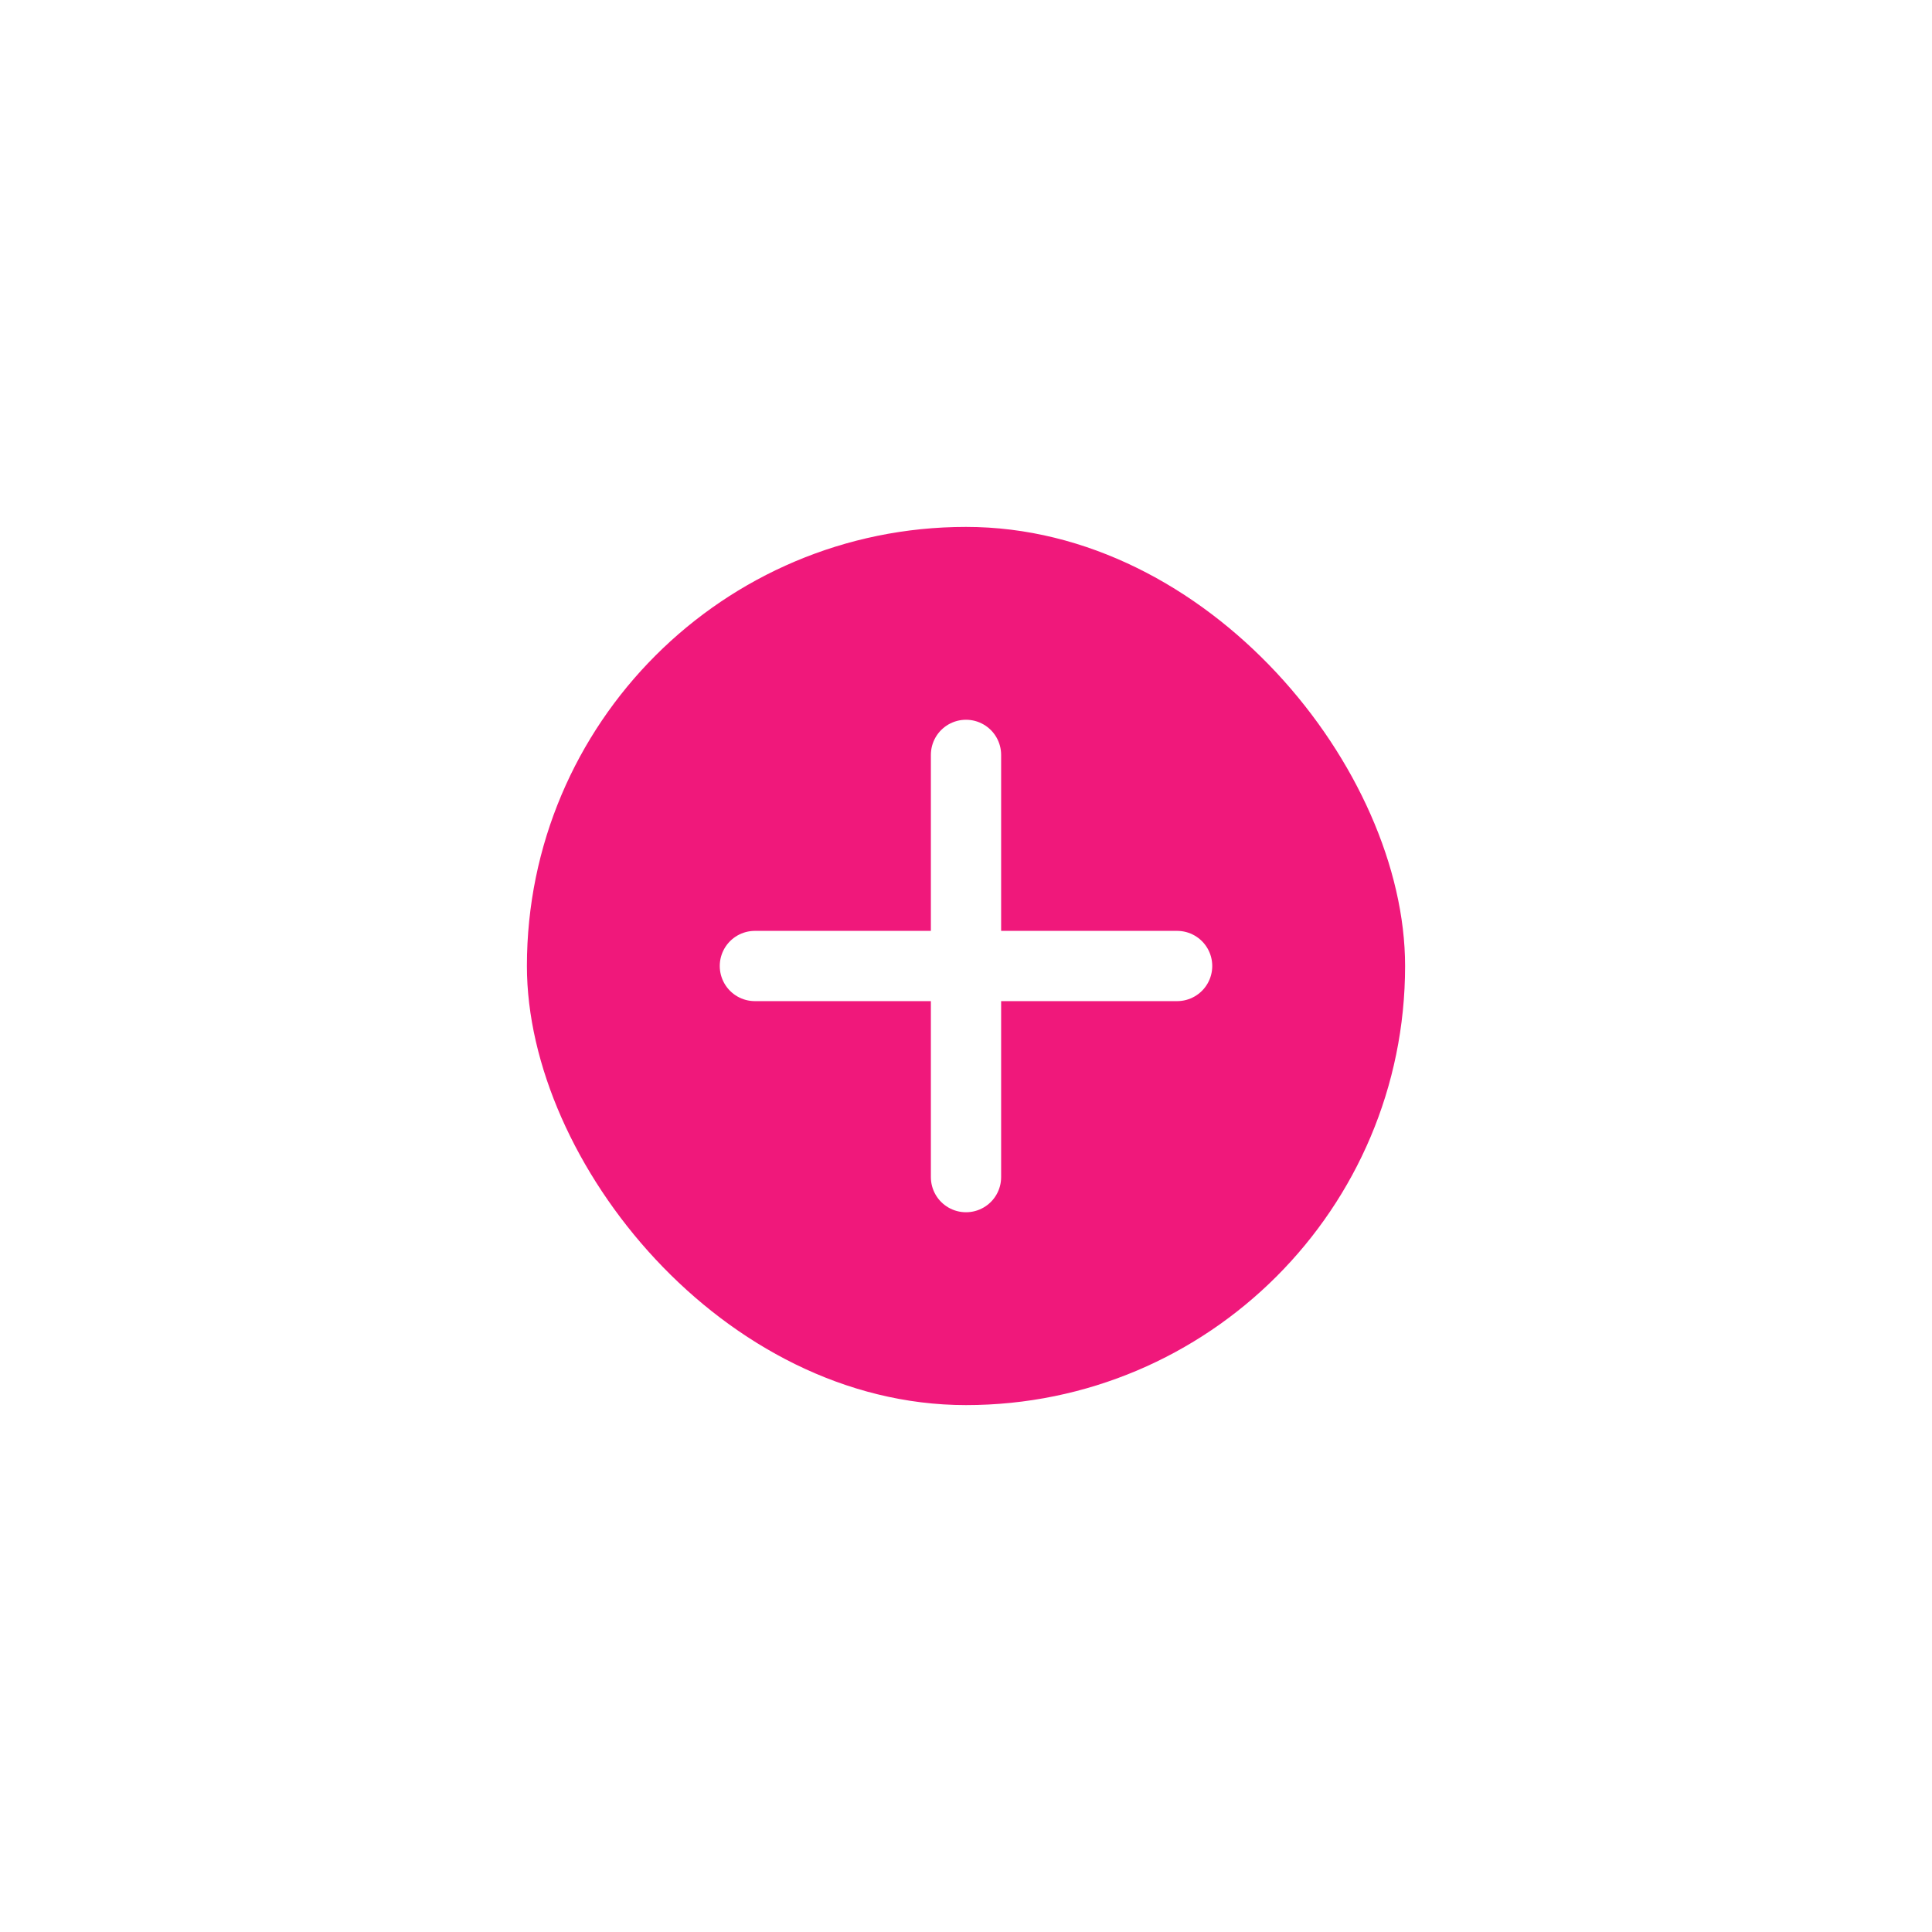 <svg width="55" height="55" viewBox="0 0 55 55" fill="none" xmlns="http://www.w3.org/2000/svg">
<g filter="url(#filter0_d_188_6454)">
<rect x="15" y="10" width="25" height="25" rx="12.5" fill="#F0187B"/>
<path d="M21.49 22.5H27.5M33.51 22.5H27.5M27.5 22.5L27.5 16.49M27.5 22.5V28.51" stroke="white" stroke-width="2" stroke-linecap="round"/>
</g>
<defs>
<filter id="filter0_d_188_6454" x="0" y="0" width="55" height="55" filterUnits="userSpaceOnUse" color-interpolation-filters="sRGB">
<feFlood flood-opacity="0" result="BackgroundImageFix"/>
<feColorMatrix in="SourceAlpha" type="matrix" values="0 0 0 0 0 0 0 0 0 0 0 0 0 0 0 0 0 0 127 0" result="hardAlpha"/>
<feOffset dy="5"/>
<feGaussianBlur stdDeviation="7.5"/>
<feComposite in2="hardAlpha" operator="out"/>
<feColorMatrix type="matrix" values="0 0 0 0 0 0 0 0 0 0 0 0 0 0 0 0 0 0 0.05 0"/>
<feBlend mode="normal" in2="BackgroundImageFix" result="effect1_dropShadow_188_6454"/>
<feBlend mode="normal" in="SourceGraphic" in2="effect1_dropShadow_188_6454" result="shape"/>
</filter>
</defs>
</svg>
